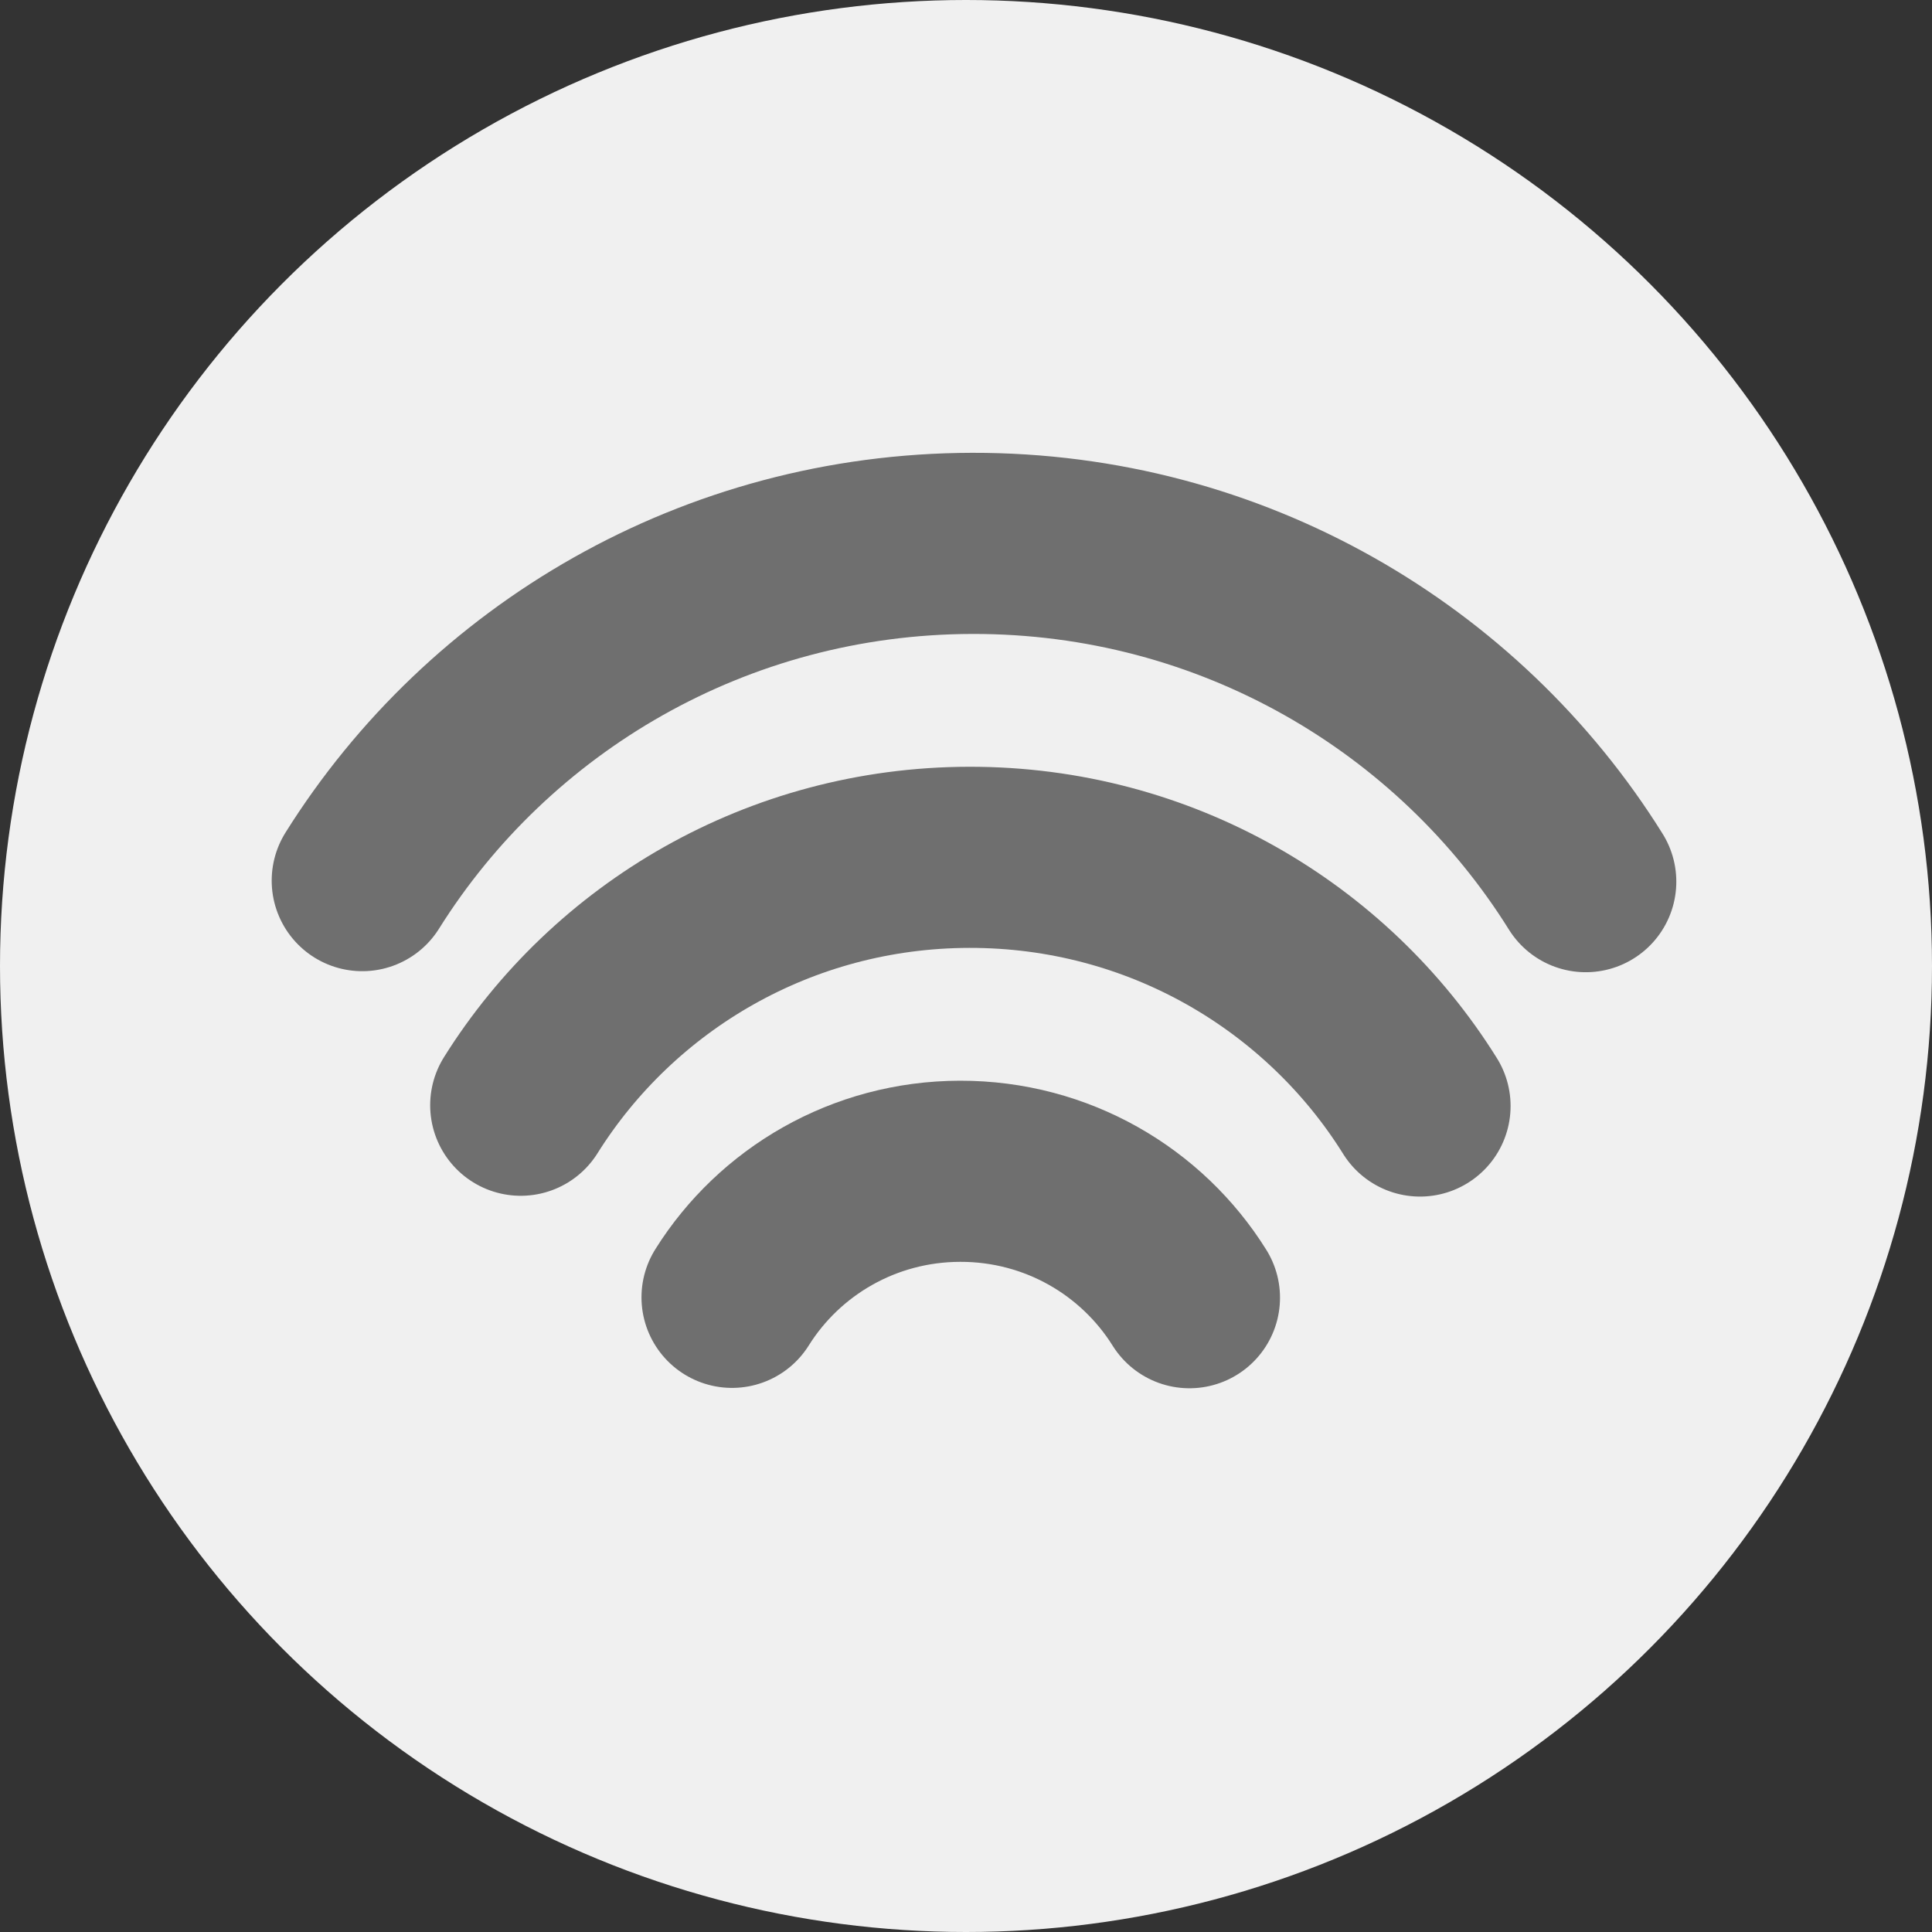 <?xml version="1.0" encoding="UTF-8"?>
<svg width="32px" height="32px" viewBox="0 0 32 32" version="1.1" xmlns="http://www.w3.org/2000/svg" xmlns:xlink="http://www.w3.org/1999/xlink">
    <rect x="0" y="0" width="32" height="32" fill="#333333" stroke="none"/>
    <!-- Generator: Sketch 50.2 (55047) - http://www.bohemiancoding.com/sketch -->
    <title>FilterIoTInactive</title>
    <desc>Created with Sketch.</desc>
    <defs></defs>
    <g id="FilterIoTInactive" stroke="none" stroke-width="1" fill="none" fill-rule="evenodd">
        <circle id="Oval" fill="#F0F0F0" cx="16" cy="16" r="16"></circle>
        <g id="IoT-Grey" transform="translate(6, 9)" stroke="#6F6F6F" stroke-linecap="round">
            <g id="Page-1">
                <path d="M0,5.586 C2.096,2.24 5.836,0.008 10.104,2.24151349e-05 C14.396,-0.008 18.163,2.234 20.265,5.603" id="Stroke-1" stroke-width="3"></path>
                <path d="M2.625,9.306 C4.166,6.846 6.914,5.206 10.052,5.2 C13.207,5.194 15.975,6.842 17.52,9.319" id="Stroke-3" stroke-width="3"></path>
                <path d="M6.125,12.488 C6.908,11.237 8.306,10.403 9.902,10.4 C11.507,10.397 12.915,11.235 13.701,12.494" id="Stroke-5" stroke-width="3"></path>
            </g>
        </g>
    </g>
</svg>